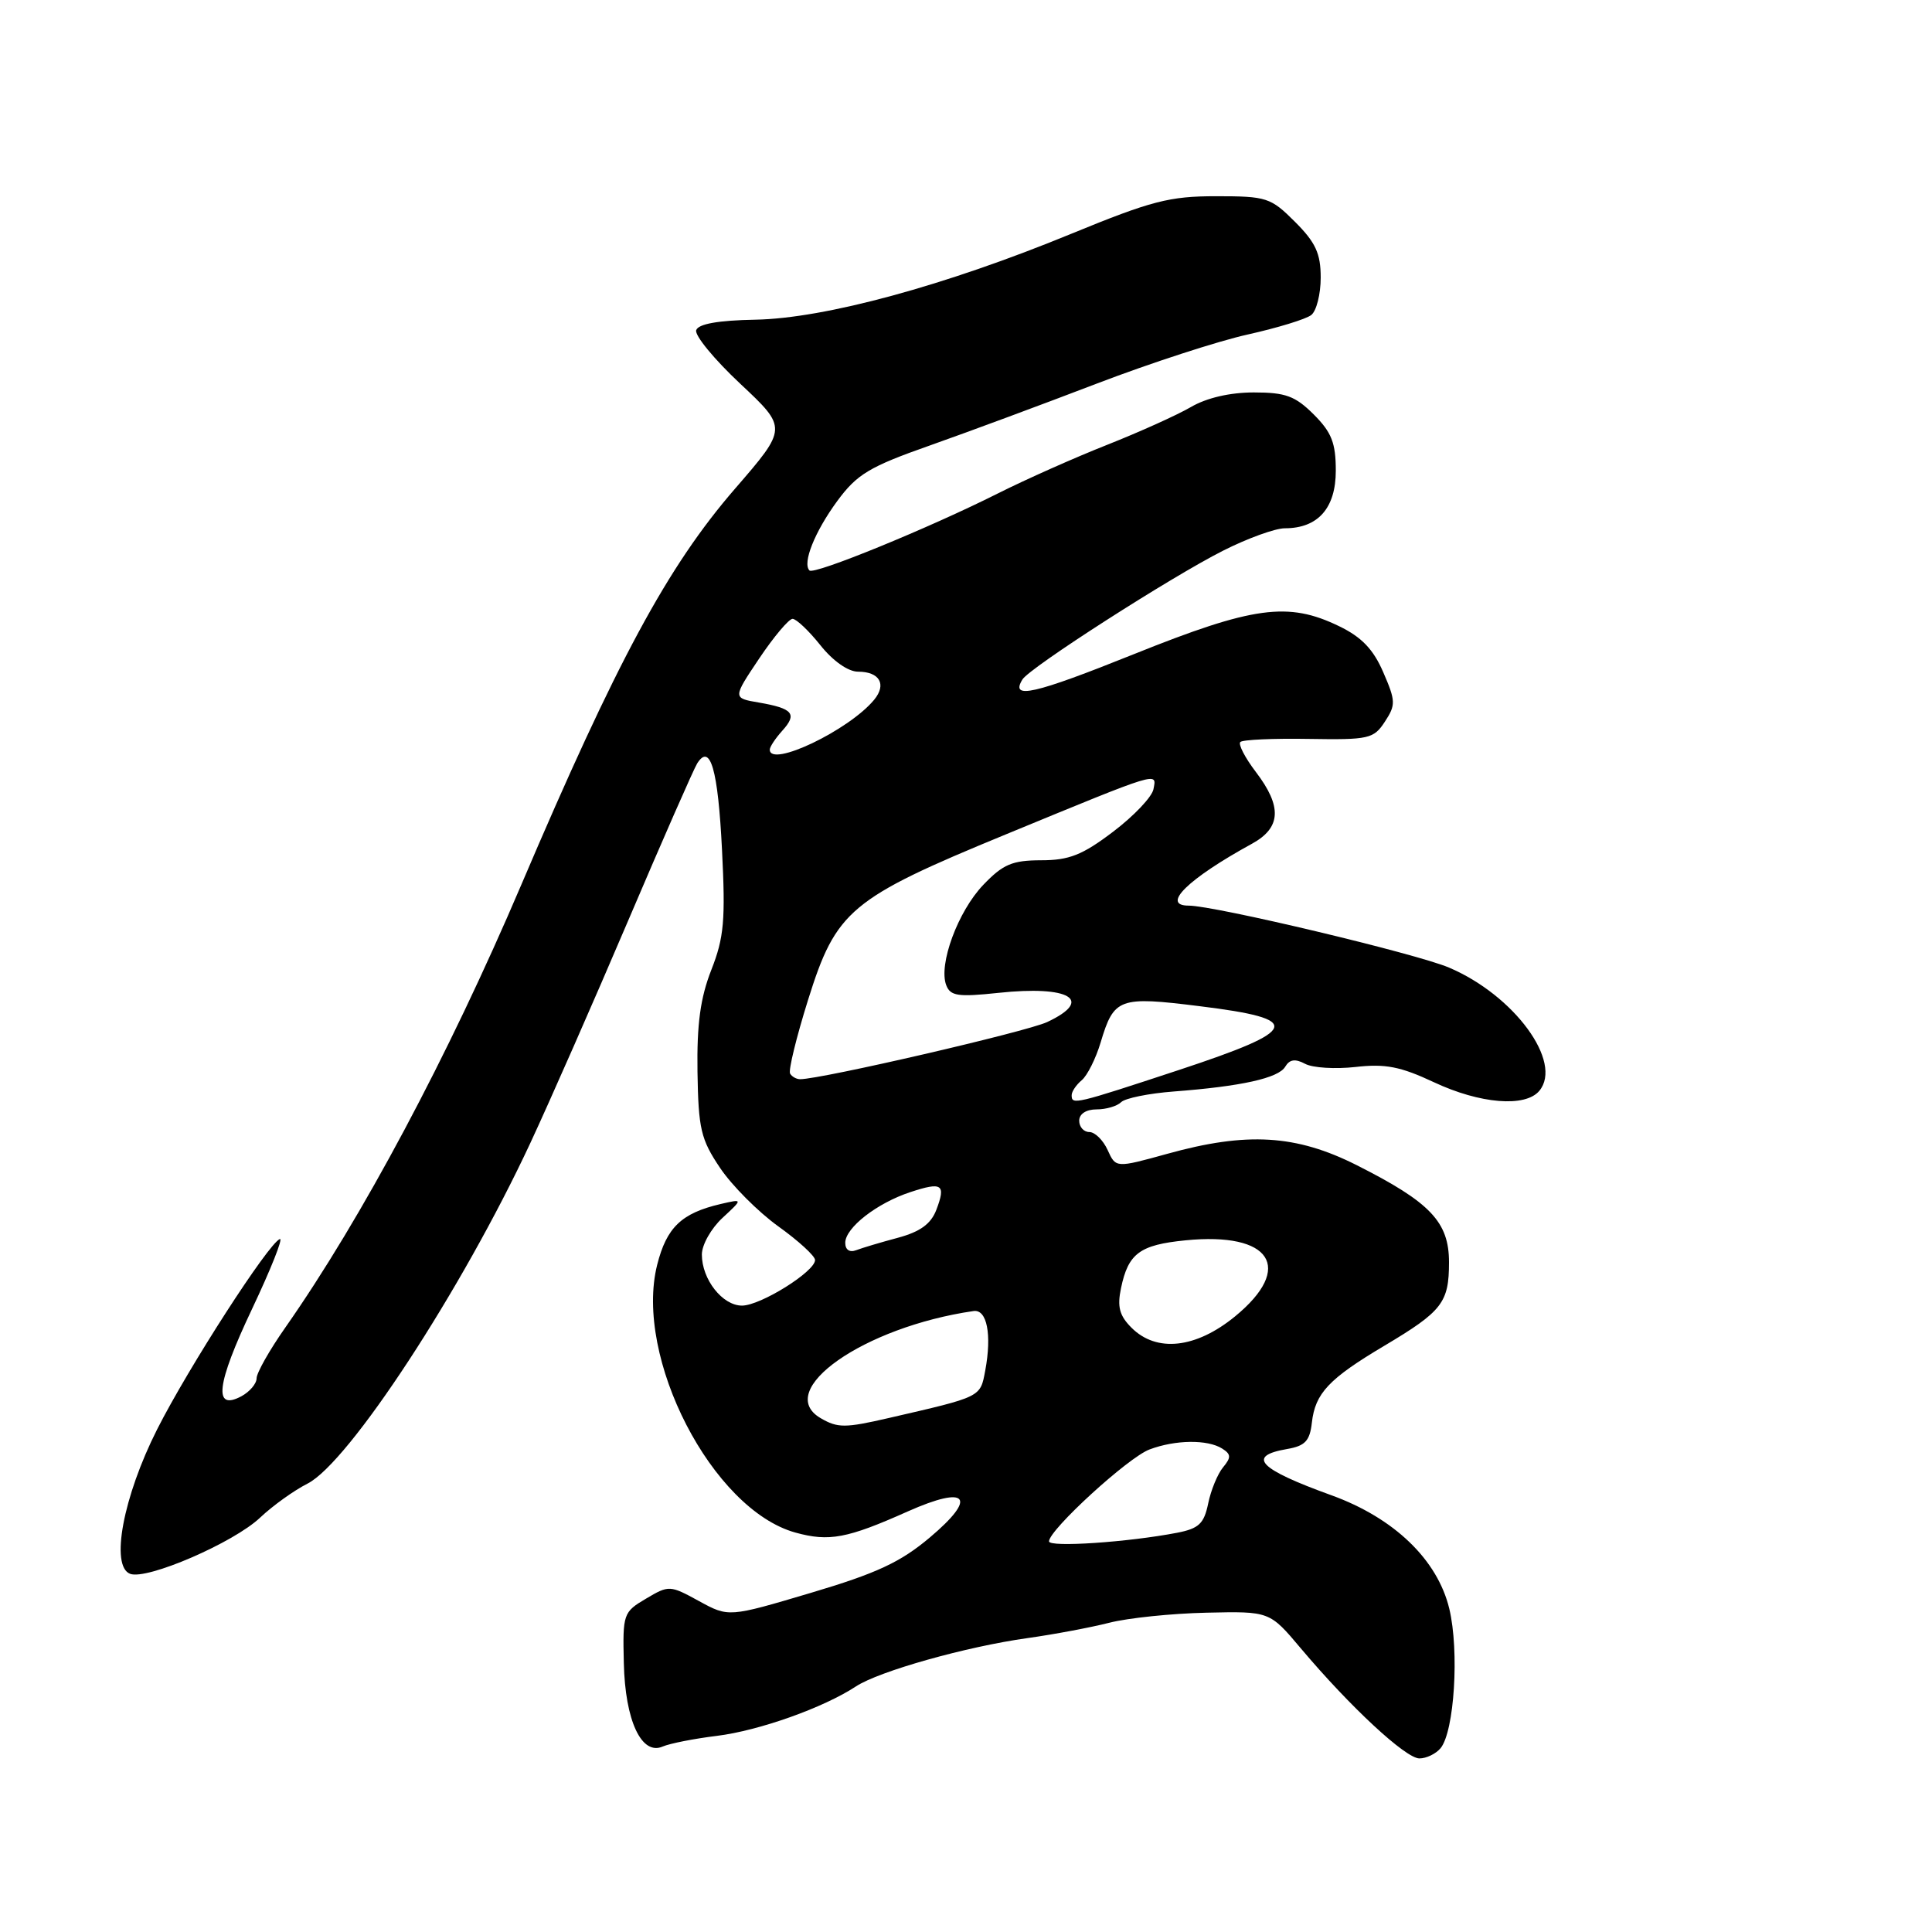 <?xml version="1.0" encoding="UTF-8" standalone="no"?>
<!DOCTYPE svg PUBLIC "-//W3C//DTD SVG 1.1//EN" "http://www.w3.org/Graphics/SVG/1.1/DTD/svg11.dtd" >
<svg xmlns="http://www.w3.org/2000/svg" xmlns:xlink="http://www.w3.org/1999/xlink" version="1.1" viewBox="0 0 256 256">
 <g >
 <path fill="currentColor"
d=" M 190.88 231.65 C 192.71 229.44 193.38 218.75 192.04 213.17 C 190.48 206.67 184.73 201.14 176.42 198.13 C 166.76 194.64 165.13 192.93 170.56 192.00 C 172.94 191.59 173.56 190.92 173.83 188.50 C 174.27 184.61 176.08 182.69 183.45 178.31 C 191.11 173.75 192.00 172.60 192.00 167.26 C 192.00 161.91 189.54 159.32 179.77 154.39 C 171.75 150.35 165.23 149.95 154.66 152.89 C 147.85 154.77 147.85 154.77 146.77 152.39 C 146.17 151.07 145.08 150.00 144.34 150.00 C 143.60 150.00 143.00 149.32 143.00 148.50 C 143.00 147.60 143.92 147.00 145.30 147.00 C 146.57 147.00 148.03 146.57 148.56 146.04 C 149.08 145.52 152.21 144.88 155.51 144.63 C 164.47 143.95 169.41 142.86 170.30 141.34 C 170.88 140.37 171.62 140.26 172.93 140.96 C 173.93 141.50 176.94 141.68 179.62 141.38 C 183.55 140.93 185.57 141.32 190.00 143.40 C 196.12 146.27 202.12 146.76 203.97 144.54 C 207.13 140.73 200.64 131.88 192.00 128.21 C 187.66 126.36 160.94 120.00 157.51 120.00 C 153.78 120.00 157.42 116.44 165.89 111.80 C 169.76 109.68 169.91 106.88 166.40 102.28 C 164.97 100.40 164.05 98.62 164.35 98.32 C 164.66 98.01 168.73 97.83 173.41 97.91 C 181.38 98.04 182.02 97.90 183.50 95.63 C 184.96 93.41 184.94 92.88 183.29 89.08 C 181.98 86.04 180.42 84.41 177.43 82.97 C 170.69 79.70 166.06 80.33 150.27 86.67 C 136.97 92.01 133.82 92.72 135.48 90.03 C 136.45 88.46 155.14 76.46 162.08 72.96 C 165.30 71.33 168.98 70.00 170.25 70.00 C 174.64 70.00 177.00 67.33 177.00 62.37 C 177.00 58.70 176.45 57.29 174.08 54.92 C 171.62 52.47 170.35 52.00 166.13 52.00 C 162.98 52.00 159.88 52.72 157.81 53.93 C 155.99 54.99 151.00 57.24 146.73 58.93 C 142.45 60.62 135.93 63.52 132.23 65.38 C 123.04 70.00 107.87 76.20 107.26 75.59 C 106.29 74.62 107.96 70.45 110.94 66.39 C 113.56 62.83 115.19 61.85 123.23 59.02 C 128.33 57.22 138.28 53.53 145.35 50.82 C 152.41 48.12 161.41 45.19 165.35 44.32 C 169.28 43.44 173.06 42.29 173.75 41.74 C 174.44 41.20 175.00 38.97 175.00 36.78 C 175.00 33.59 174.33 32.13 171.60 29.40 C 168.37 26.17 167.84 26.00 161.13 26.00 C 154.95 26.00 152.56 26.62 141.99 30.96 C 125.22 37.86 109.28 42.19 100.09 42.36 C 95.16 42.45 92.53 42.92 92.25 43.75 C 92.02 44.43 94.65 47.63 98.09 50.85 C 104.35 56.72 104.35 56.72 97.39 64.76 C 88.46 75.07 81.71 87.59 69.06 117.27 C 59.37 140.00 47.95 161.42 37.81 175.90 C 35.71 178.89 34.00 181.92 34.00 182.63 C 34.00 183.35 33.09 184.41 31.99 185.01 C 28.24 187.01 28.67 183.43 33.38 173.48 C 35.89 168.18 37.55 164.00 37.08 164.18 C 35.58 164.74 24.97 181.19 20.82 189.40 C 16.31 198.33 14.59 207.52 17.24 208.54 C 19.46 209.39 30.96 204.42 34.47 201.09 C 36.14 199.51 38.96 197.49 40.74 196.59 C 46.21 193.83 61.19 170.94 70.28 151.44 C 72.83 145.97 78.66 132.72 83.23 122.00 C 87.80 111.28 91.92 101.90 92.38 101.16 C 94.12 98.41 95.14 101.96 95.67 112.61 C 96.14 121.92 95.94 124.22 94.26 128.50 C 92.80 132.22 92.33 135.68 92.42 142.00 C 92.54 149.58 92.86 150.96 95.41 154.75 C 96.98 157.09 100.46 160.58 103.13 162.50 C 105.81 164.42 108.00 166.43 108.00 166.96 C 108.00 168.49 100.77 173.00 98.32 173.00 C 95.73 173.00 93.00 169.53 93.00 166.23 C 93.00 164.95 94.23 162.77 95.73 161.38 C 98.46 158.85 98.46 158.85 95.48 159.54 C 90.30 160.75 88.33 162.64 87.08 167.59 C 83.99 179.87 94.37 200.00 105.38 203.07 C 109.85 204.31 112.26 203.86 120.29 200.27 C 128.22 196.74 129.58 198.36 123.20 203.73 C 119.32 207.00 116.17 208.47 107.45 211.06 C 96.55 214.30 96.55 214.30 92.62 212.15 C 88.77 210.04 88.63 210.03 85.60 211.83 C 82.59 213.60 82.50 213.86 82.66 220.36 C 82.83 228.00 85.01 232.66 87.82 231.42 C 88.75 231.02 91.97 230.38 95.00 230.01 C 100.57 229.32 109.11 226.29 113.43 223.45 C 116.50 221.44 128.03 218.19 136.13 217.06 C 139.63 216.57 144.53 215.65 147.00 215.02 C 149.47 214.39 155.26 213.79 159.86 213.69 C 168.23 213.50 168.23 213.50 172.36 218.41 C 178.91 226.18 186.26 233.00 188.08 233.00 C 189.00 233.00 190.26 232.39 190.88 231.65 Z  M 139.00 204.24 C 139.00 202.72 149.49 193.11 152.32 192.06 C 155.75 190.77 160.00 190.72 161.94 191.94 C 163.13 192.69 163.15 193.12 162.06 194.43 C 161.34 195.30 160.45 197.46 160.09 199.22 C 159.54 201.89 158.86 202.54 155.97 203.10 C 149.49 204.35 139.00 205.06 139.00 204.24 Z  M 108.75 187.92 C 102.45 184.25 114.45 175.83 129.00 173.72 C 130.78 173.46 131.44 176.83 130.55 181.60 C 129.88 185.17 130.11 185.05 117.74 187.90 C 111.97 189.23 111.00 189.23 108.75 187.92 Z  M 149.93 175.93 C 148.33 174.33 148.02 173.16 148.54 170.68 C 149.50 166.08 151.02 164.95 157.09 164.35 C 168.44 163.22 171.53 167.97 163.65 174.43 C 158.46 178.68 153.25 179.25 149.93 175.93 Z  M 112.00 164.68 C 112.00 162.69 116.19 159.42 120.63 157.96 C 124.84 156.57 125.36 156.92 124.07 160.31 C 123.36 162.17 121.94 163.21 118.98 164.01 C 116.72 164.61 114.23 165.36 113.44 165.66 C 112.57 165.99 112.00 165.60 112.00 164.68 Z  M 142.00 145.12 C 142.00 144.64 142.60 143.75 143.34 143.13 C 144.07 142.52 145.20 140.27 145.84 138.13 C 147.61 132.23 148.26 131.99 159.00 133.33 C 172.79 135.03 172.32 136.46 156.24 141.77 C 142.38 146.34 142.00 146.43 142.00 145.12 Z  M 104.69 142.25 C 104.45 141.84 105.52 137.45 107.07 132.50 C 110.79 120.61 112.64 119.06 133.28 110.56 C 153.82 102.10 153.29 102.26 152.84 104.57 C 152.65 105.59 150.24 108.13 147.49 110.21 C 143.42 113.30 141.66 113.99 137.95 113.99 C 134.12 114.00 132.90 114.52 130.29 117.25 C 126.93 120.76 124.33 127.81 125.38 130.54 C 125.93 131.98 126.94 132.13 132.29 131.56 C 141.75 130.55 145.01 132.50 138.75 135.43 C 136.01 136.71 108.82 143.00 106.02 143.00 C 105.53 143.00 104.92 142.66 104.69 142.25 Z  M 102.00 99.33 C 102.00 98.96 102.75 97.83 103.66 96.82 C 105.68 94.59 105.07 93.87 100.55 93.09 C 97.08 92.50 97.08 92.50 100.60 87.25 C 102.54 84.36 104.53 82.00 105.02 82.00 C 105.51 82.00 107.17 83.57 108.71 85.50 C 110.37 87.59 112.39 89.00 113.69 89.00 C 116.55 89.00 117.51 90.67 115.84 92.71 C 112.52 96.75 102.00 101.78 102.00 99.33 Z "/>
</g>
</svg>